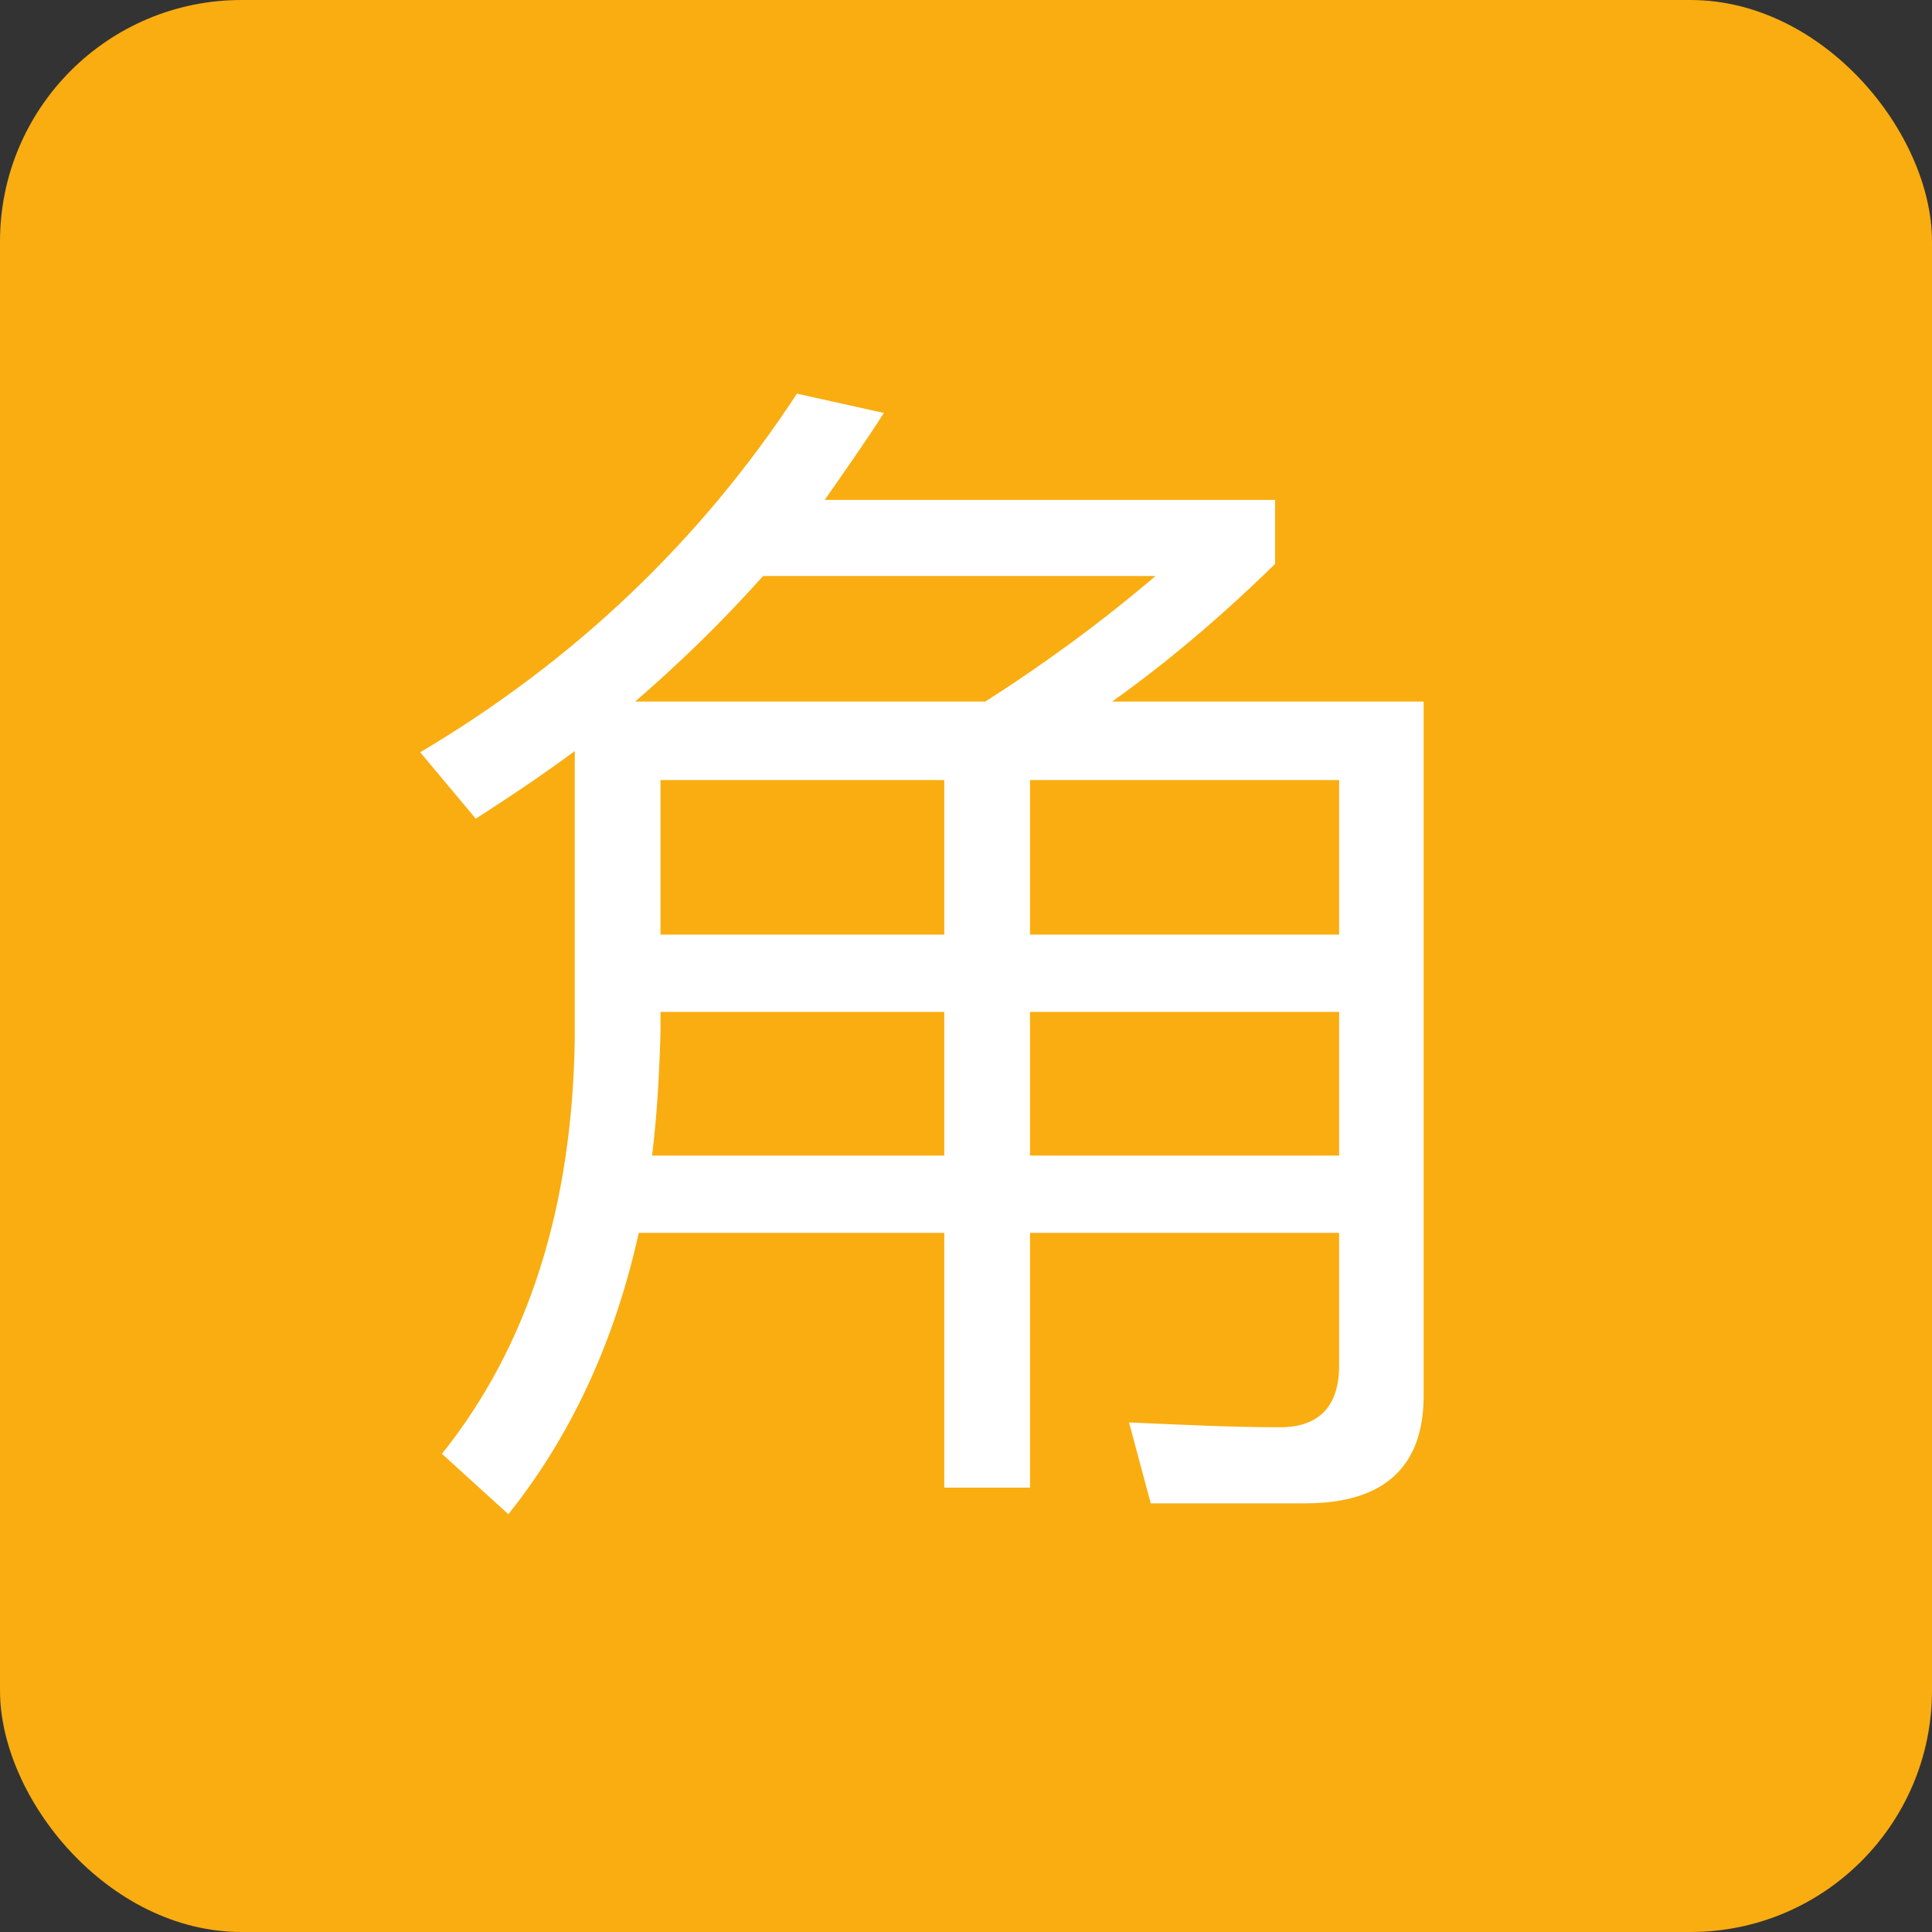<?xml version="1.0" encoding="UTF-8"?>
<svg width="16px" height="16px" viewBox="0 0 16 16" version="1.1" xmlns="http://www.w3.org/2000/svg" xmlns:xlink="http://www.w3.org/1999/xlink">
    <rect x="0" y="0" width="16" height="16" fill="#333333" stroke="none"/>
    <!-- Generator: Sketch 63.1 (92452) - https://sketch.com -->
    <title></title>
    <desc>Created with Sketch.</desc>
    <g id="超管-申请审批" stroke="none" stroke-width="1" fill="none" fill-rule="evenodd">
        <g id="4-审批记录" transform="translate(-250, -340)" fill-rule="nonzero">
            <g id="表格" transform="translate(238, 111)">
                <g transform="translate(0, 45)" id="内容">
                    <g>
                        <g id="创建人备份-3">
                            <g id="角色" transform="translate(12, 180)">
                                <rect id="矩形备份-6" fill="#F9AD10" x="0" y="4" width="16" height="16" rx="2"></rect>
                                <path d="M4.21,16.54 C4.73,15.89 5.09,15.11 5.29,14.21 L7.82,14.21 L7.82,16.32 L8.53,16.32 L8.53,14.21 L11.09,14.21 L11.09,15.31 C11.09,15.65 10.92,15.82 10.6,15.82 C10.22,15.82 9.8,15.8 9.35,15.78 L9.53,16.45 L10.81,16.45 C11.46,16.45 11.79,16.15 11.79,15.56 L11.79,9.81 L9.21,9.81 C9.66,9.49 10.11,9.11 10.56,8.67 L10.56,8.14 L6.83,8.14 C6.99,7.91 7.16,7.67 7.32,7.42 L6.6,7.26 C5.8,8.48 4.76,9.47 3.48,10.23 L3.94,10.78 C4.22,10.6 4.49,10.42 4.76,10.22 L4.76,12.6 C4.74,13.99 4.38,15.14 3.66,16.04 L4.21,16.54 Z M8.16,9.81 L5.26,9.81 C5.63,9.49 5.98,9.15 6.32,8.77 L9.57,8.77 C9.1,9.17 8.63,9.51 8.16,9.81 Z M11.09,11.74 L8.53,11.74 L8.53,10.46 L11.09,10.46 L11.09,11.74 Z M7.82,11.74 L5.47,11.74 L5.47,10.46 L7.82,10.46 L7.82,11.74 Z M7.82,13.57 L5.4,13.57 C5.44,13.25 5.46,12.91 5.47,12.55 L5.47,12.38 L7.82,12.38 L7.82,13.57 Z M11.09,13.57 L8.53,13.57 L8.53,12.38 L11.09,12.38 L11.09,13.57 Z" id="角" fill="#FFFFFF"></path>
                            </g>
                        </g>
                    </g>
                </g>
            </g>
        </g>
    </g>
</svg>